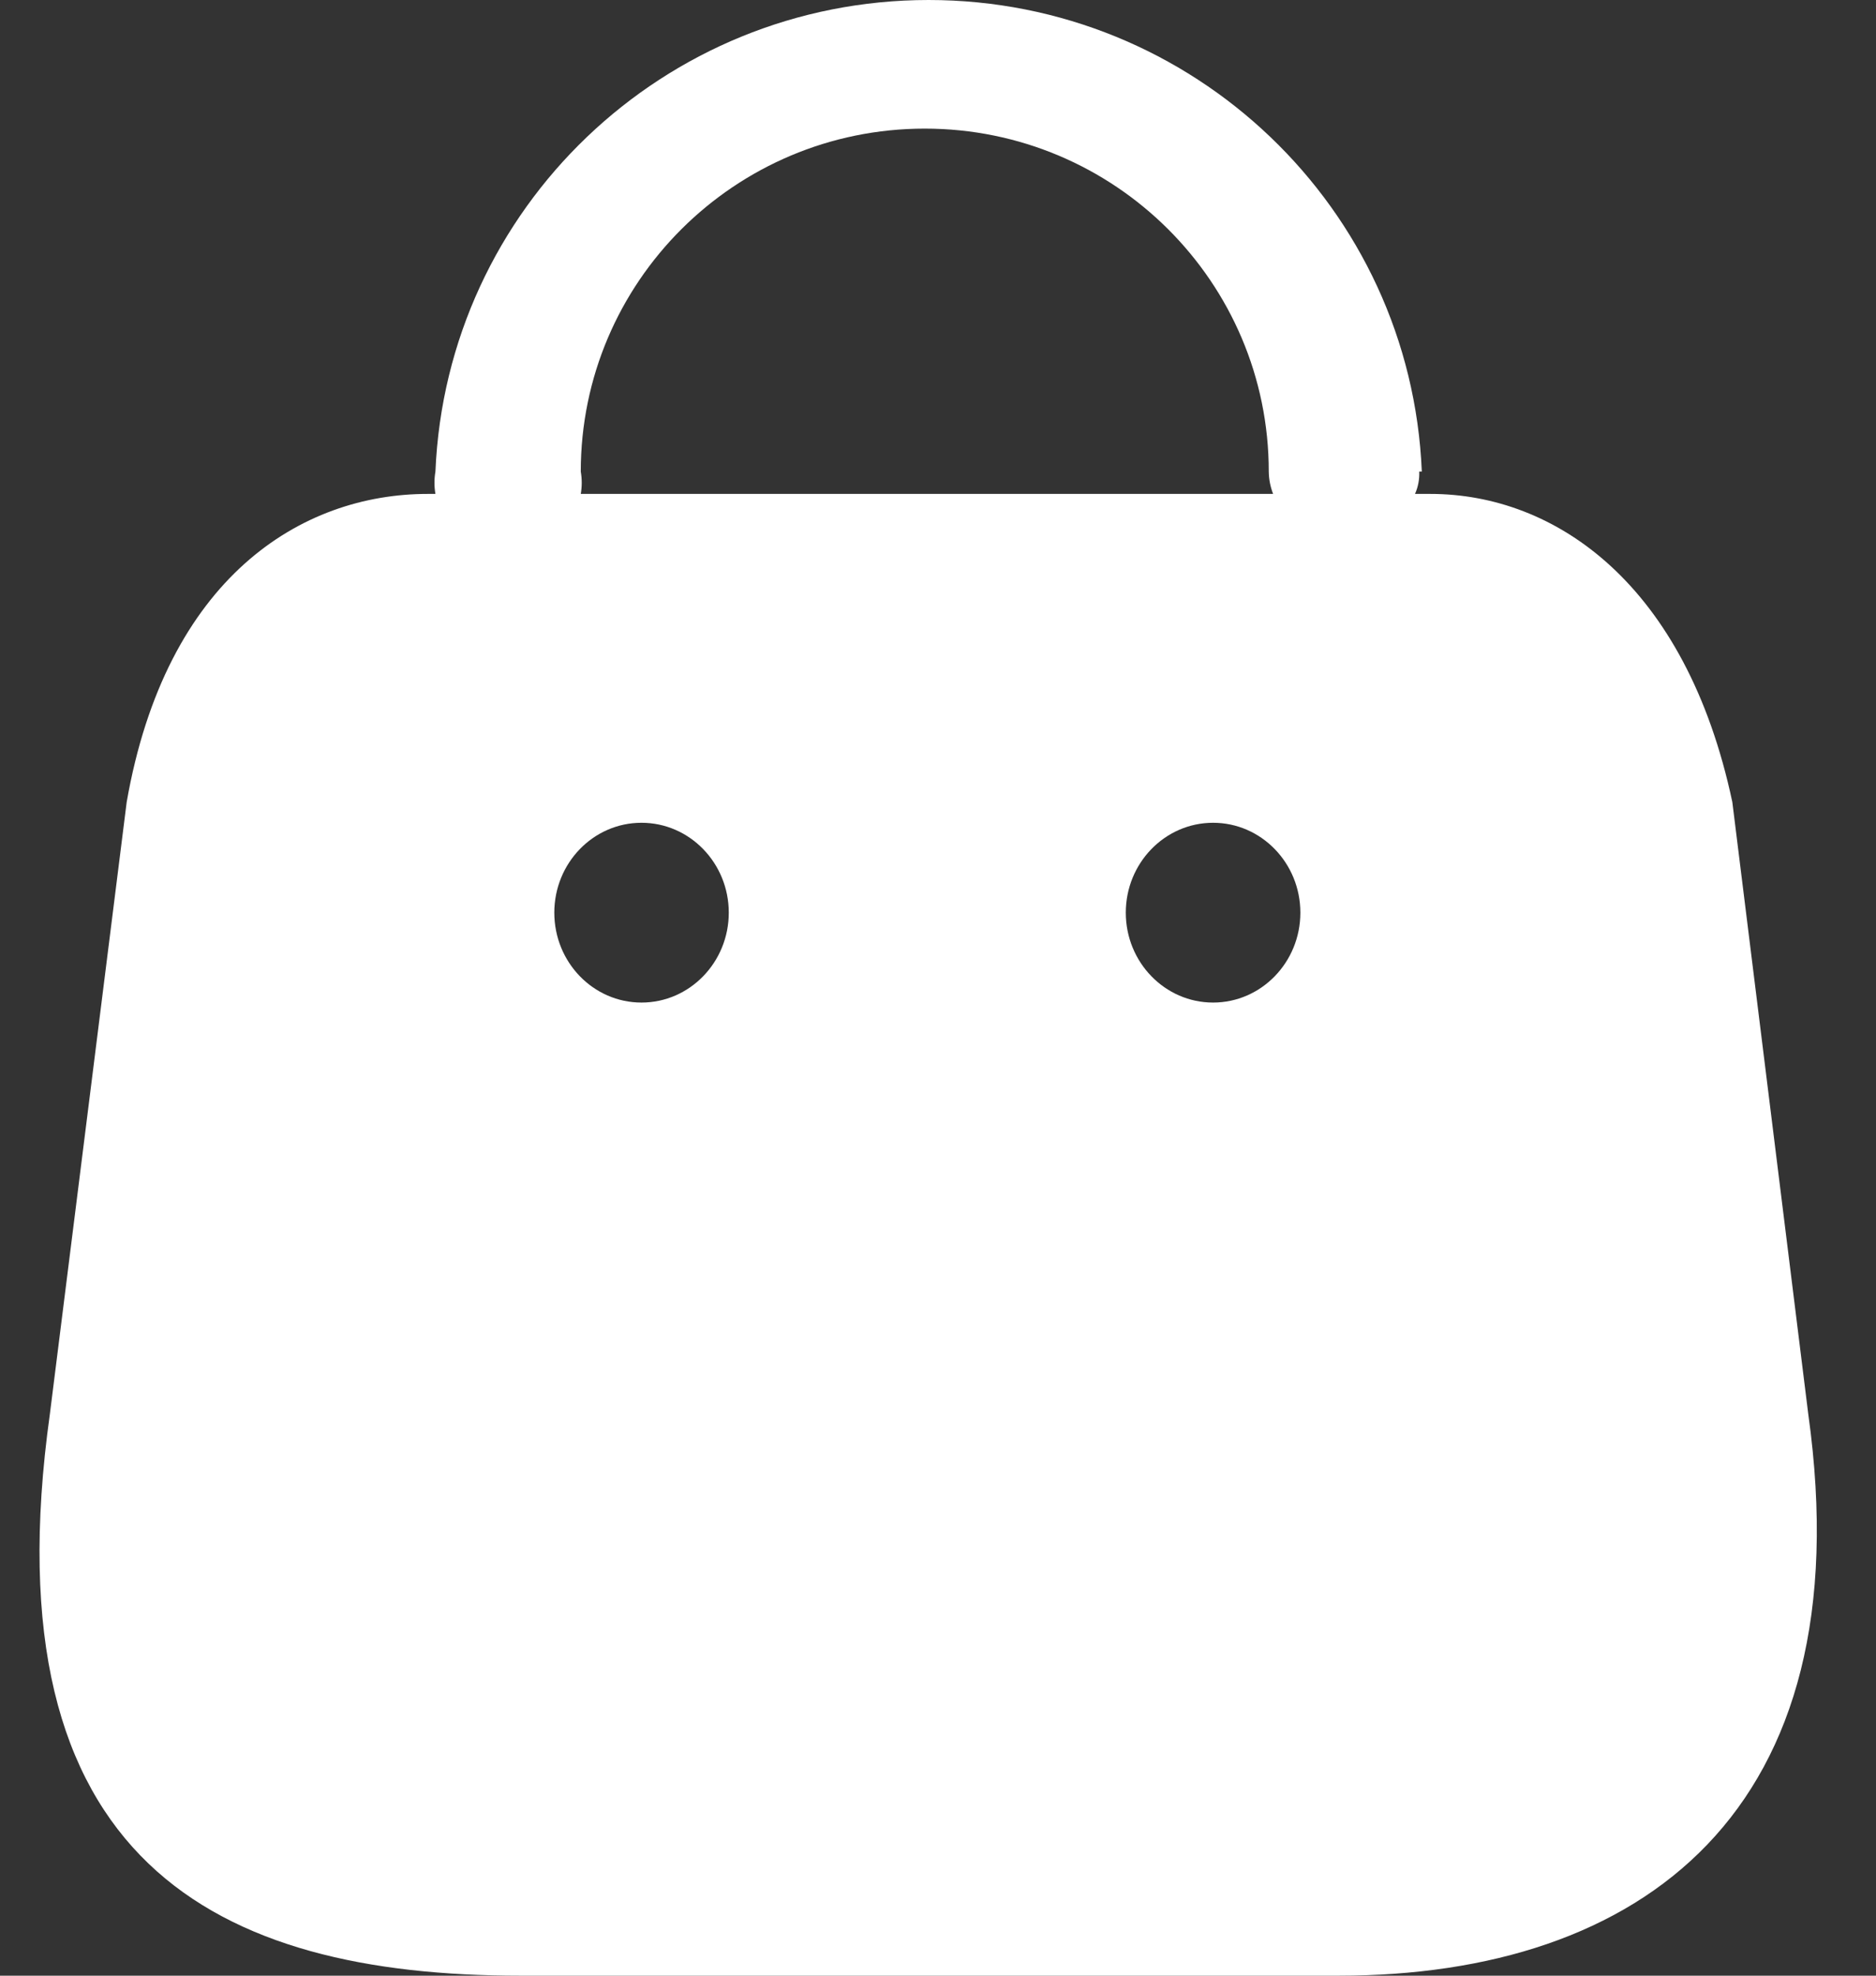 <svg width="19" height="20" viewBox="0 0 19 20" fill="none" xmlns="http://www.w3.org/2000/svg">
<rect x="0" y="0" width="19" height="20" fill="#333333" stroke="none"/>
<path fill-rule="evenodd" clip-rule="evenodd" d="M14.331 5C14.363 4.929 14.377 4.852 14.374 4.774H14.4C14.289 2.106 12.085 0 9.405 0C6.725 0 4.522 2.106 4.41 4.774C4.397 4.849 4.397 4.925 4.41 5H4.332C3.051 5 1.681 5.846 1.283 8.12L0.505 14.315C-0.131 18.863 2.211 20 5.269 20H13.559C16.608 20 18.879 18.354 18.314 14.315L17.545 8.12C17.076 5.91 15.751 5 14.487 5H14.331ZM12.894 5C12.866 4.928 12.851 4.852 12.85 4.774C12.85 2.857 11.29 1.302 9.366 1.302C7.442 1.302 5.882 2.857 5.882 4.774C5.895 4.849 5.895 4.925 5.882 5H12.894ZM6.497 10.149C6.009 10.149 5.614 9.741 5.614 9.239C5.614 8.737 6.009 8.329 6.497 8.329C6.985 8.329 7.381 8.737 7.381 9.239C7.381 9.741 6.985 10.149 6.497 10.149ZM11.402 9.239C11.402 9.741 11.798 10.149 12.286 10.149C12.774 10.149 13.17 9.741 13.17 9.239C13.17 8.737 12.774 8.329 12.286 8.329C11.798 8.329 11.402 8.737 11.402 9.239Z" fill="white"/>
</svg>